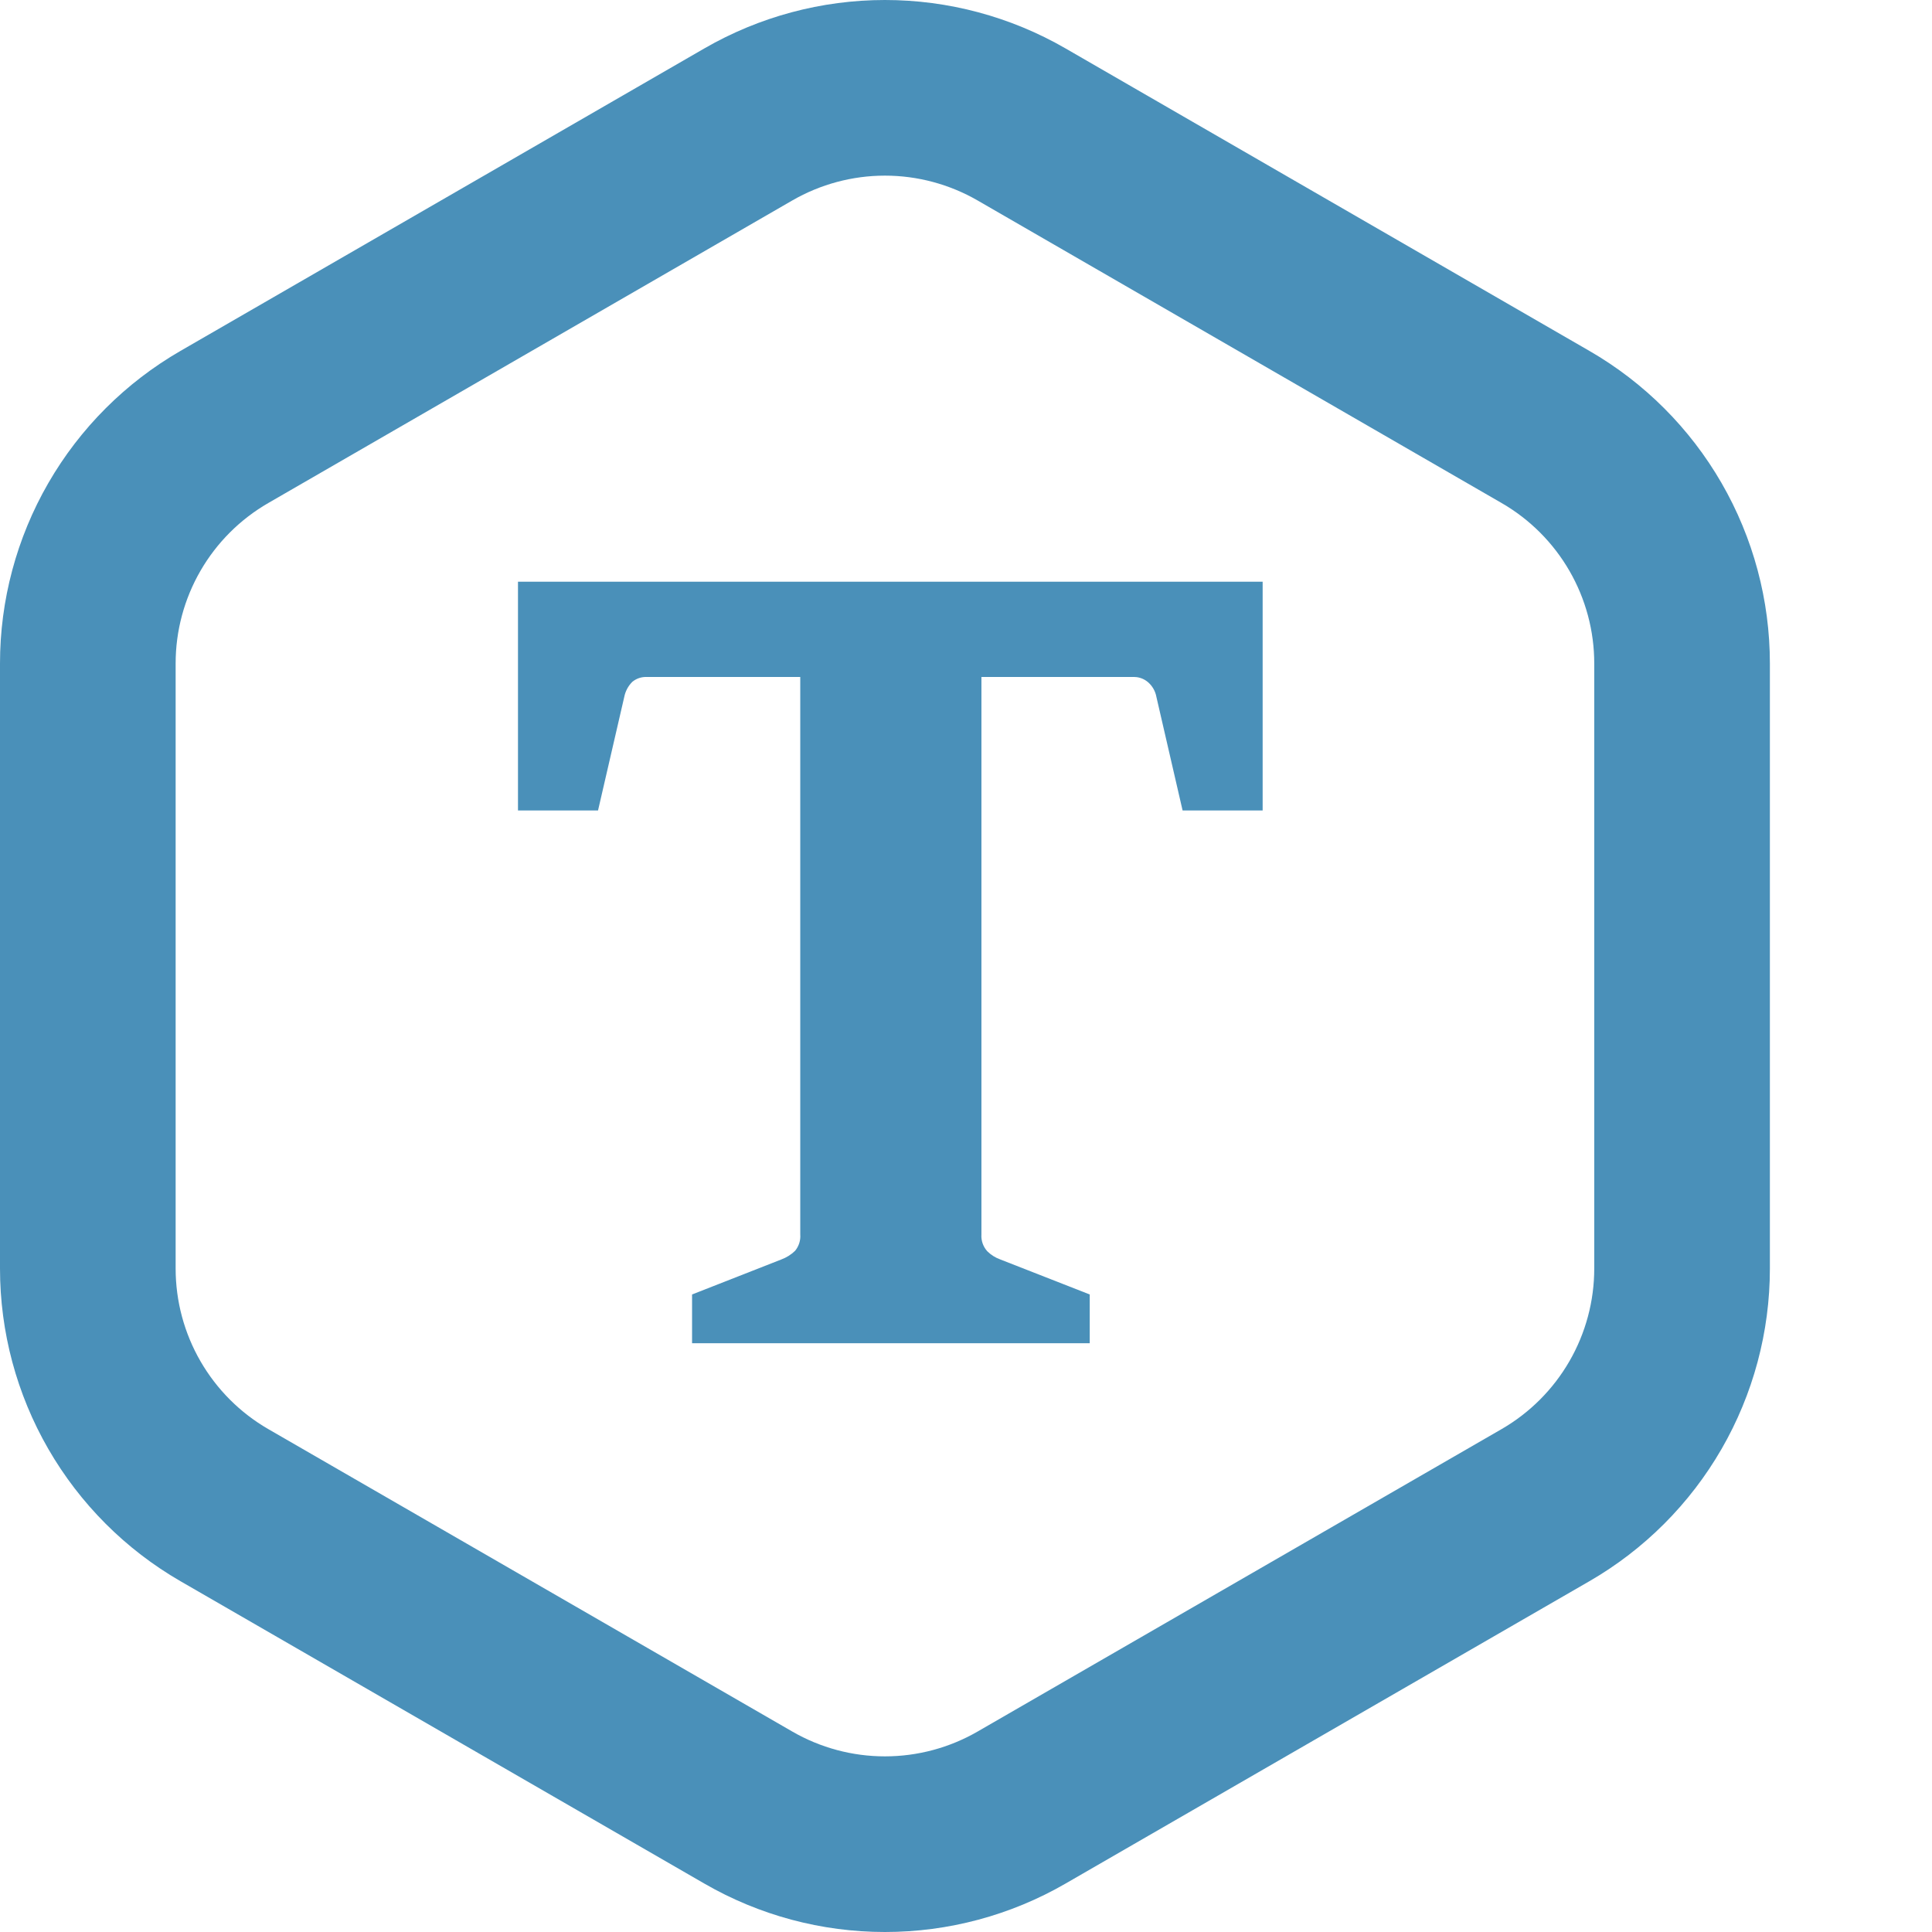 <svg width="66" height="66" viewBox="0 0 66 66" fill="none"
    xmlns="http://www.w3.org/2000/svg">
    
    <path d="M23.642 45.886V44.221L26.689 43.026C26.866 42.961 27.027 42.86 27.162 42.729C27.291 42.572 27.354 42.372 27.338 42.17V23.127H22.098C21.916 23.118 21.738 23.178 21.598 23.295C21.458 23.436 21.363 23.615 21.325 23.81L20.43 27.686H17.695V19.872H43.134V27.686H40.399L39.505 23.81C39.47 23.613 39.368 23.433 39.215 23.302C39.086 23.192 38.921 23.129 38.751 23.127H33.527V42.17C33.52 42.275 33.534 42.381 33.569 42.48C33.604 42.579 33.659 42.671 33.73 42.748C33.856 42.872 34.008 42.967 34.175 43.026L37.227 44.221V45.886H23.642Z" fill="#4A90B9"/>
    <path d="M52.797 14.586L34.898 4.251C33.479 3.432 31.869 3 30.231 3C28.592 3 26.983 3.432 25.564 4.251L7.665 14.586C6.246 15.405 5.068 16.583 4.249 18.002C3.43 19.421 2.999 21.031 3 22.669V43.334C3 44.973 3.431 46.582 4.25 48.001C5.069 49.42 6.247 50.599 7.665 51.418L25.564 61.749C26.983 62.569 28.592 63 30.231 63C31.869 63 33.479 62.569 34.898 61.749L52.797 51.418C54.215 50.599 55.393 49.42 56.212 48.001C57.031 46.582 57.462 44.973 57.462 43.334V22.669C57.463 21.031 57.032 19.421 56.213 18.002C55.394 16.583 54.216 15.405 52.797 14.586V14.586Z" stroke="#4A90B9" stroke-width="6" stroke-miterlimit="10"/>
</svg>
    